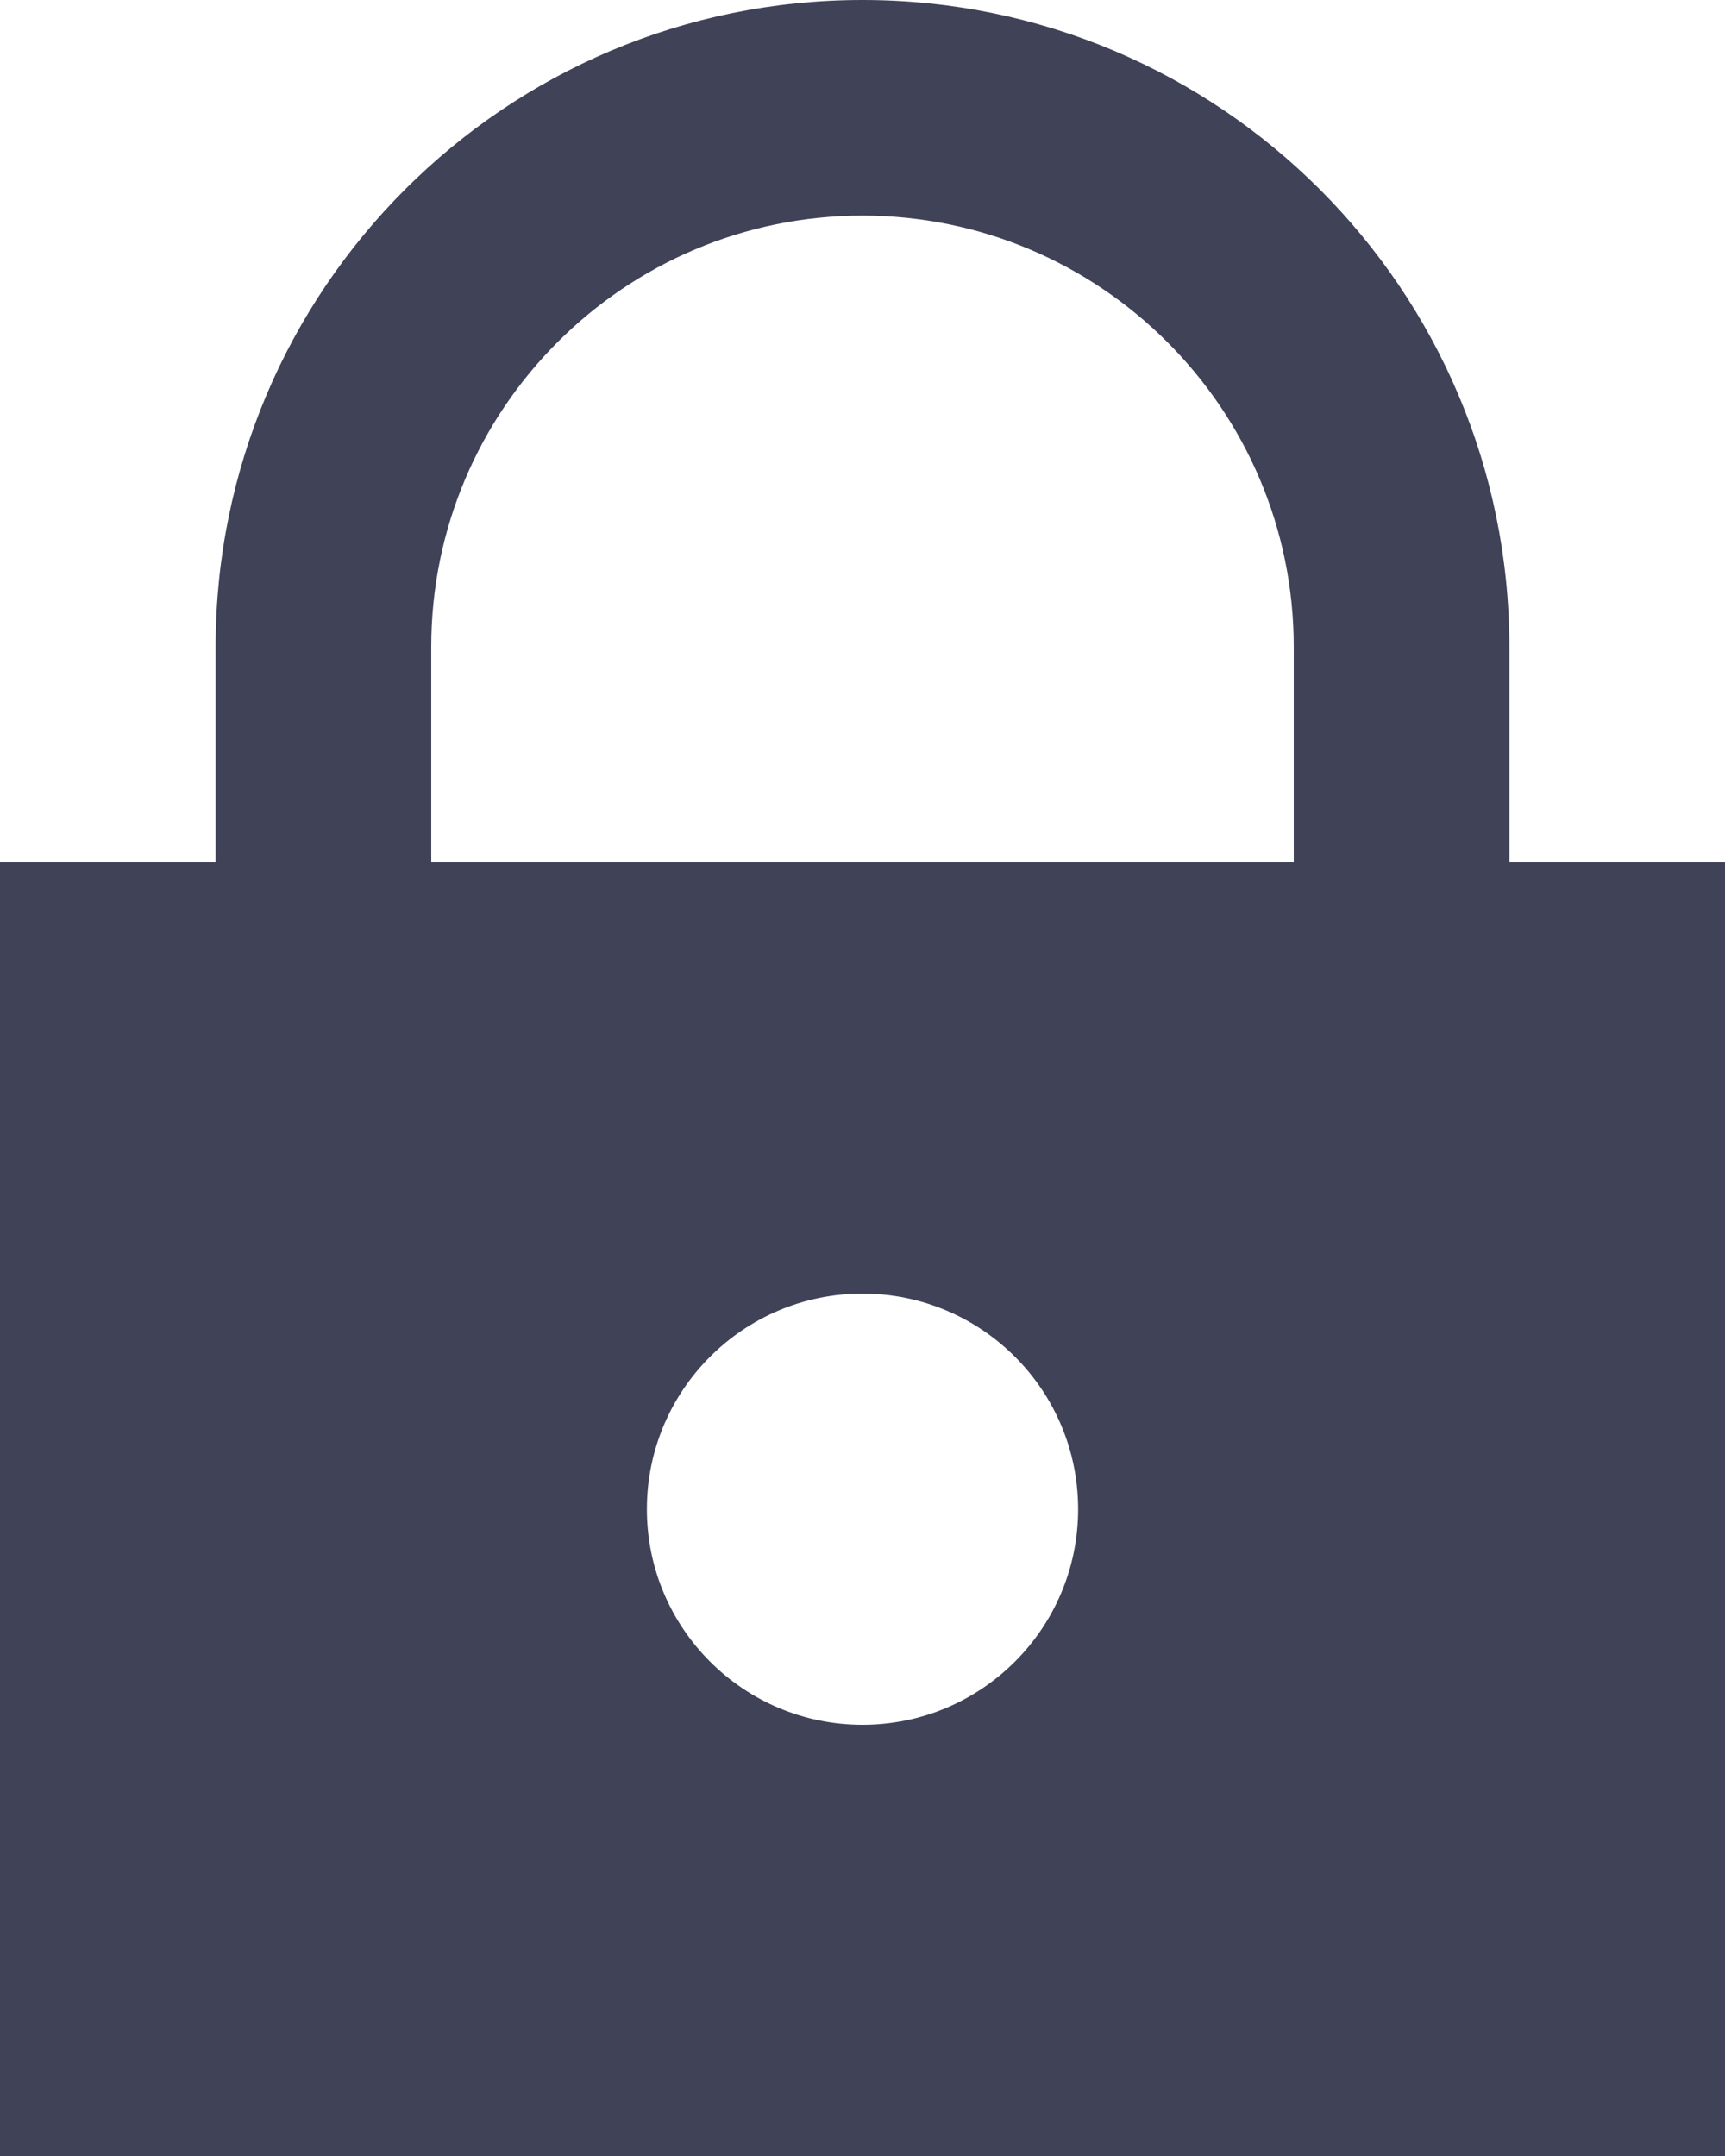 <?xml version="1.0" encoding="utf-8"?>
<!-- Generator: Adobe Illustrator 16.0.0, SVG Export Plug-In . SVG Version: 6.00 Build 0)  -->
<!DOCTYPE svg PUBLIC "-//W3C//DTD SVG 1.1//EN" "http://www.w3.org/Graphics/SVG/1.1/DTD/svg11.dtd">
<svg version="1.1" id="Слой_1" xmlns="http://www.w3.org/2000/svg" xmlns:xlink="http://www.w3.org/1999/xlink" x="0px" y="0px"
	 width="16px" height="20px" viewBox="0 0 16 20" enable-background="new 0 0 16 20" xml:space="preserve">
<g enable-background="new    ">
	<g>
		<defs>
			<rect id="SVGID_1_" y="0" width="16" height="20"/>
		</defs>
		<clipPath id="SVGID_2_">
			<use xlink:href="#SVGID_1_"  overflow="visible"/>
		</clipPath>
		<g clip-path="url(#SVGID_2_)">
			<defs>
				<rect id="SVGID_3_" x="-2" y="0" width="20" height="20"/>
			</defs>
			<clipPath id="SVGID_4_">
				<use xlink:href="#SVGID_3_"  overflow="visible"/>
			</clipPath>
			<g clip-path="url(#SVGID_4_)">
				<defs>
					<rect id="SVGID_5_" x="-2" y="0" width="20" height="20"/>
				</defs>
				<clipPath id="SVGID_6_">
					<use xlink:href="#SVGID_5_"  overflow="visible"/>
				</clipPath>
				<path clip-path="url(#SVGID_6_)" fill="#404258" d="M14,8V6c0-3.313-2.687-6-6-6C4.686,0,2,2.686,2,6v2H0v12h16V8H14z M8,16
					c-1.104,0-2-0.896-2-2c0-1.105,0.896-2,2-2c1.104,0,2,0.895,2,2C10,15.104,9.104,16,8,16 M4,8V6c0-2.206,1.794-4,4-4
					c2.205,0,4,1.794,4,4v2H4z"/>
			</g>
		</g>
	</g>
</g>
</svg>
